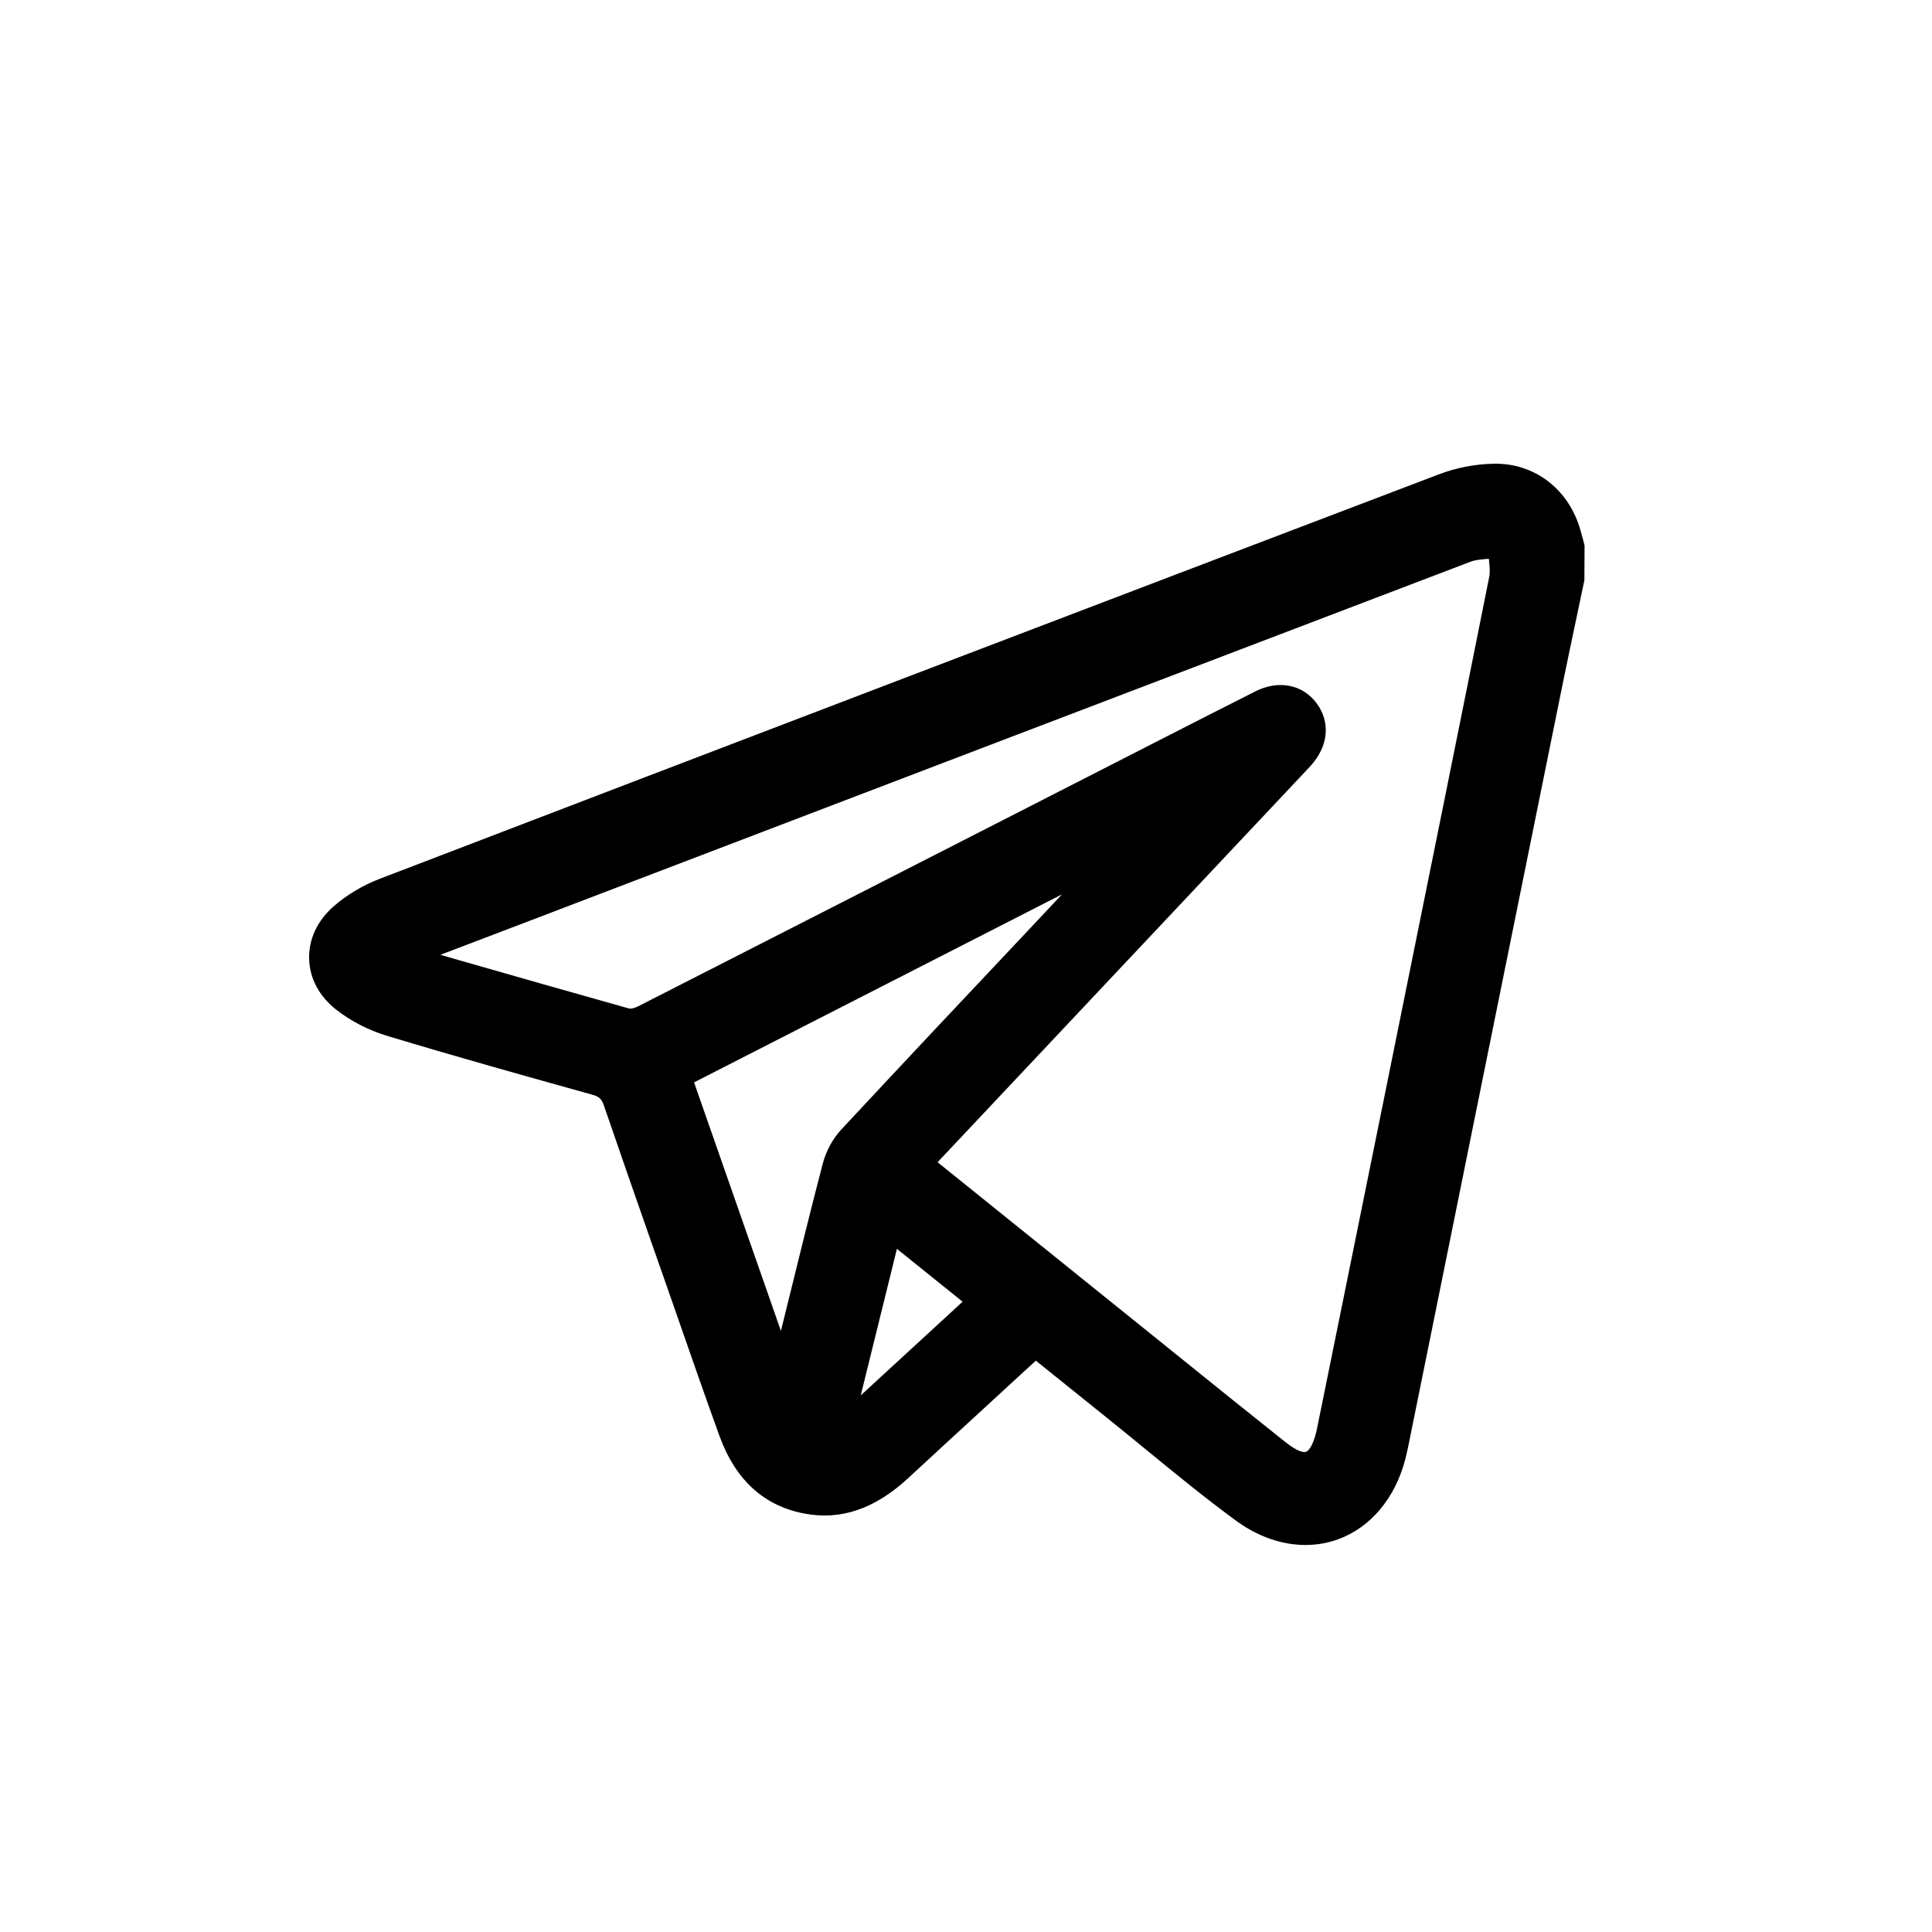<svg width="25" height="25" viewBox="0 0 25 25" fill="none" xmlns="http://www.w3.org/2000/svg">
<path d="M25 0H0V25H25V0Z" fill="white"/>
<path d="M20.48 6.965C20.471 6.934 20.462 6.903 20.454 6.871C20.308 6.342 19.875 6 19.35 6C19.34 6 19.329 6 19.32 6.001C19.082 6.006 18.839 6.054 18.616 6.139C14.1 7.857 9.491 9.617 4.918 11.37C4.695 11.455 4.481 11.583 4.314 11.731C4.105 11.915 3.993 12.156 4 12.409C4.007 12.66 4.131 12.893 4.349 13.064C4.535 13.21 4.768 13.331 5.003 13.402C5.892 13.671 6.808 13.927 7.67 14.167C7.754 14.191 7.786 14.221 7.815 14.307C8.019 14.904 8.231 15.509 8.436 16.096L8.554 16.432C8.619 16.618 8.684 16.804 8.749 16.99L8.752 16.999C8.933 17.519 9.12 18.057 9.311 18.584C9.516 19.149 9.885 19.486 10.407 19.585C10.877 19.675 11.314 19.528 11.742 19.136C11.92 18.973 12.097 18.809 12.274 18.645L12.32 18.603C12.423 18.508 12.526 18.414 12.629 18.319C12.816 18.146 13.004 17.974 13.193 17.8L13.404 17.607L13.69 17.837C13.909 18.013 14.126 18.187 14.342 18.361C14.508 18.494 14.674 18.631 14.837 18.764C15.211 19.07 15.597 19.387 15.996 19.679C16.277 19.884 16.587 19.992 16.893 19.992C17.037 19.992 17.177 19.968 17.31 19.92C17.736 19.767 18.056 19.385 18.187 18.873C18.198 18.828 18.209 18.78 18.22 18.728C18.34 18.132 18.462 17.538 18.582 16.942L19.089 14.437C19.465 12.581 19.841 10.725 20.217 8.869C20.279 8.567 20.343 8.261 20.406 7.964L20.42 7.897C20.447 7.768 20.475 7.638 20.502 7.508L20.504 7.058L20.48 6.965ZM17.053 18.432L17.048 18.457C17.044 18.478 17.039 18.499 17.035 18.52C16.983 18.736 16.923 18.777 16.9 18.786C16.877 18.794 16.805 18.797 16.635 18.662C16.15 18.276 15.659 17.881 15.185 17.498L15.174 17.489C14.965 17.32 14.756 17.151 14.546 16.983L12.162 15.063C12.152 15.055 12.143 15.047 12.133 15.04C12.14 15.032 12.147 15.024 12.154 15.016L16.161 10.759L16.914 9.959C16.93 9.942 16.946 9.925 16.962 9.907C17.19 9.654 17.219 9.345 17.037 9.1C16.855 8.855 16.543 8.795 16.241 8.948C15.797 9.171 15.348 9.402 14.914 9.623L13.701 10.243C12.01 11.107 10.094 12.086 8.253 13.024C8.21 13.046 8.158 13.056 8.14 13.05C7.404 12.844 6.657 12.63 5.934 12.423L5.699 12.355L6.647 11.994C10.705 10.444 14.901 8.841 19.03 7.268C19.096 7.243 19.176 7.238 19.264 7.231C19.264 7.231 19.265 7.231 19.266 7.231C19.266 7.233 19.266 7.235 19.266 7.236C19.275 7.321 19.284 7.4 19.27 7.468C18.885 9.395 18.494 11.325 18.116 13.191L17.926 14.131C17.742 15.036 17.559 15.941 17.375 16.847L17.053 18.432ZM13.742 11.573L13.329 12.013C12.569 12.819 11.709 13.732 10.889 14.613C10.777 14.732 10.688 14.895 10.646 15.06C10.492 15.648 10.345 16.248 10.202 16.829L10.196 16.853C10.166 16.976 10.135 17.099 10.105 17.222L8.981 14.006L13.742 11.573ZM12.456 16.844L11.138 18.056L11.606 16.16L12.456 16.844Z" fill="black"/>
</svg>
